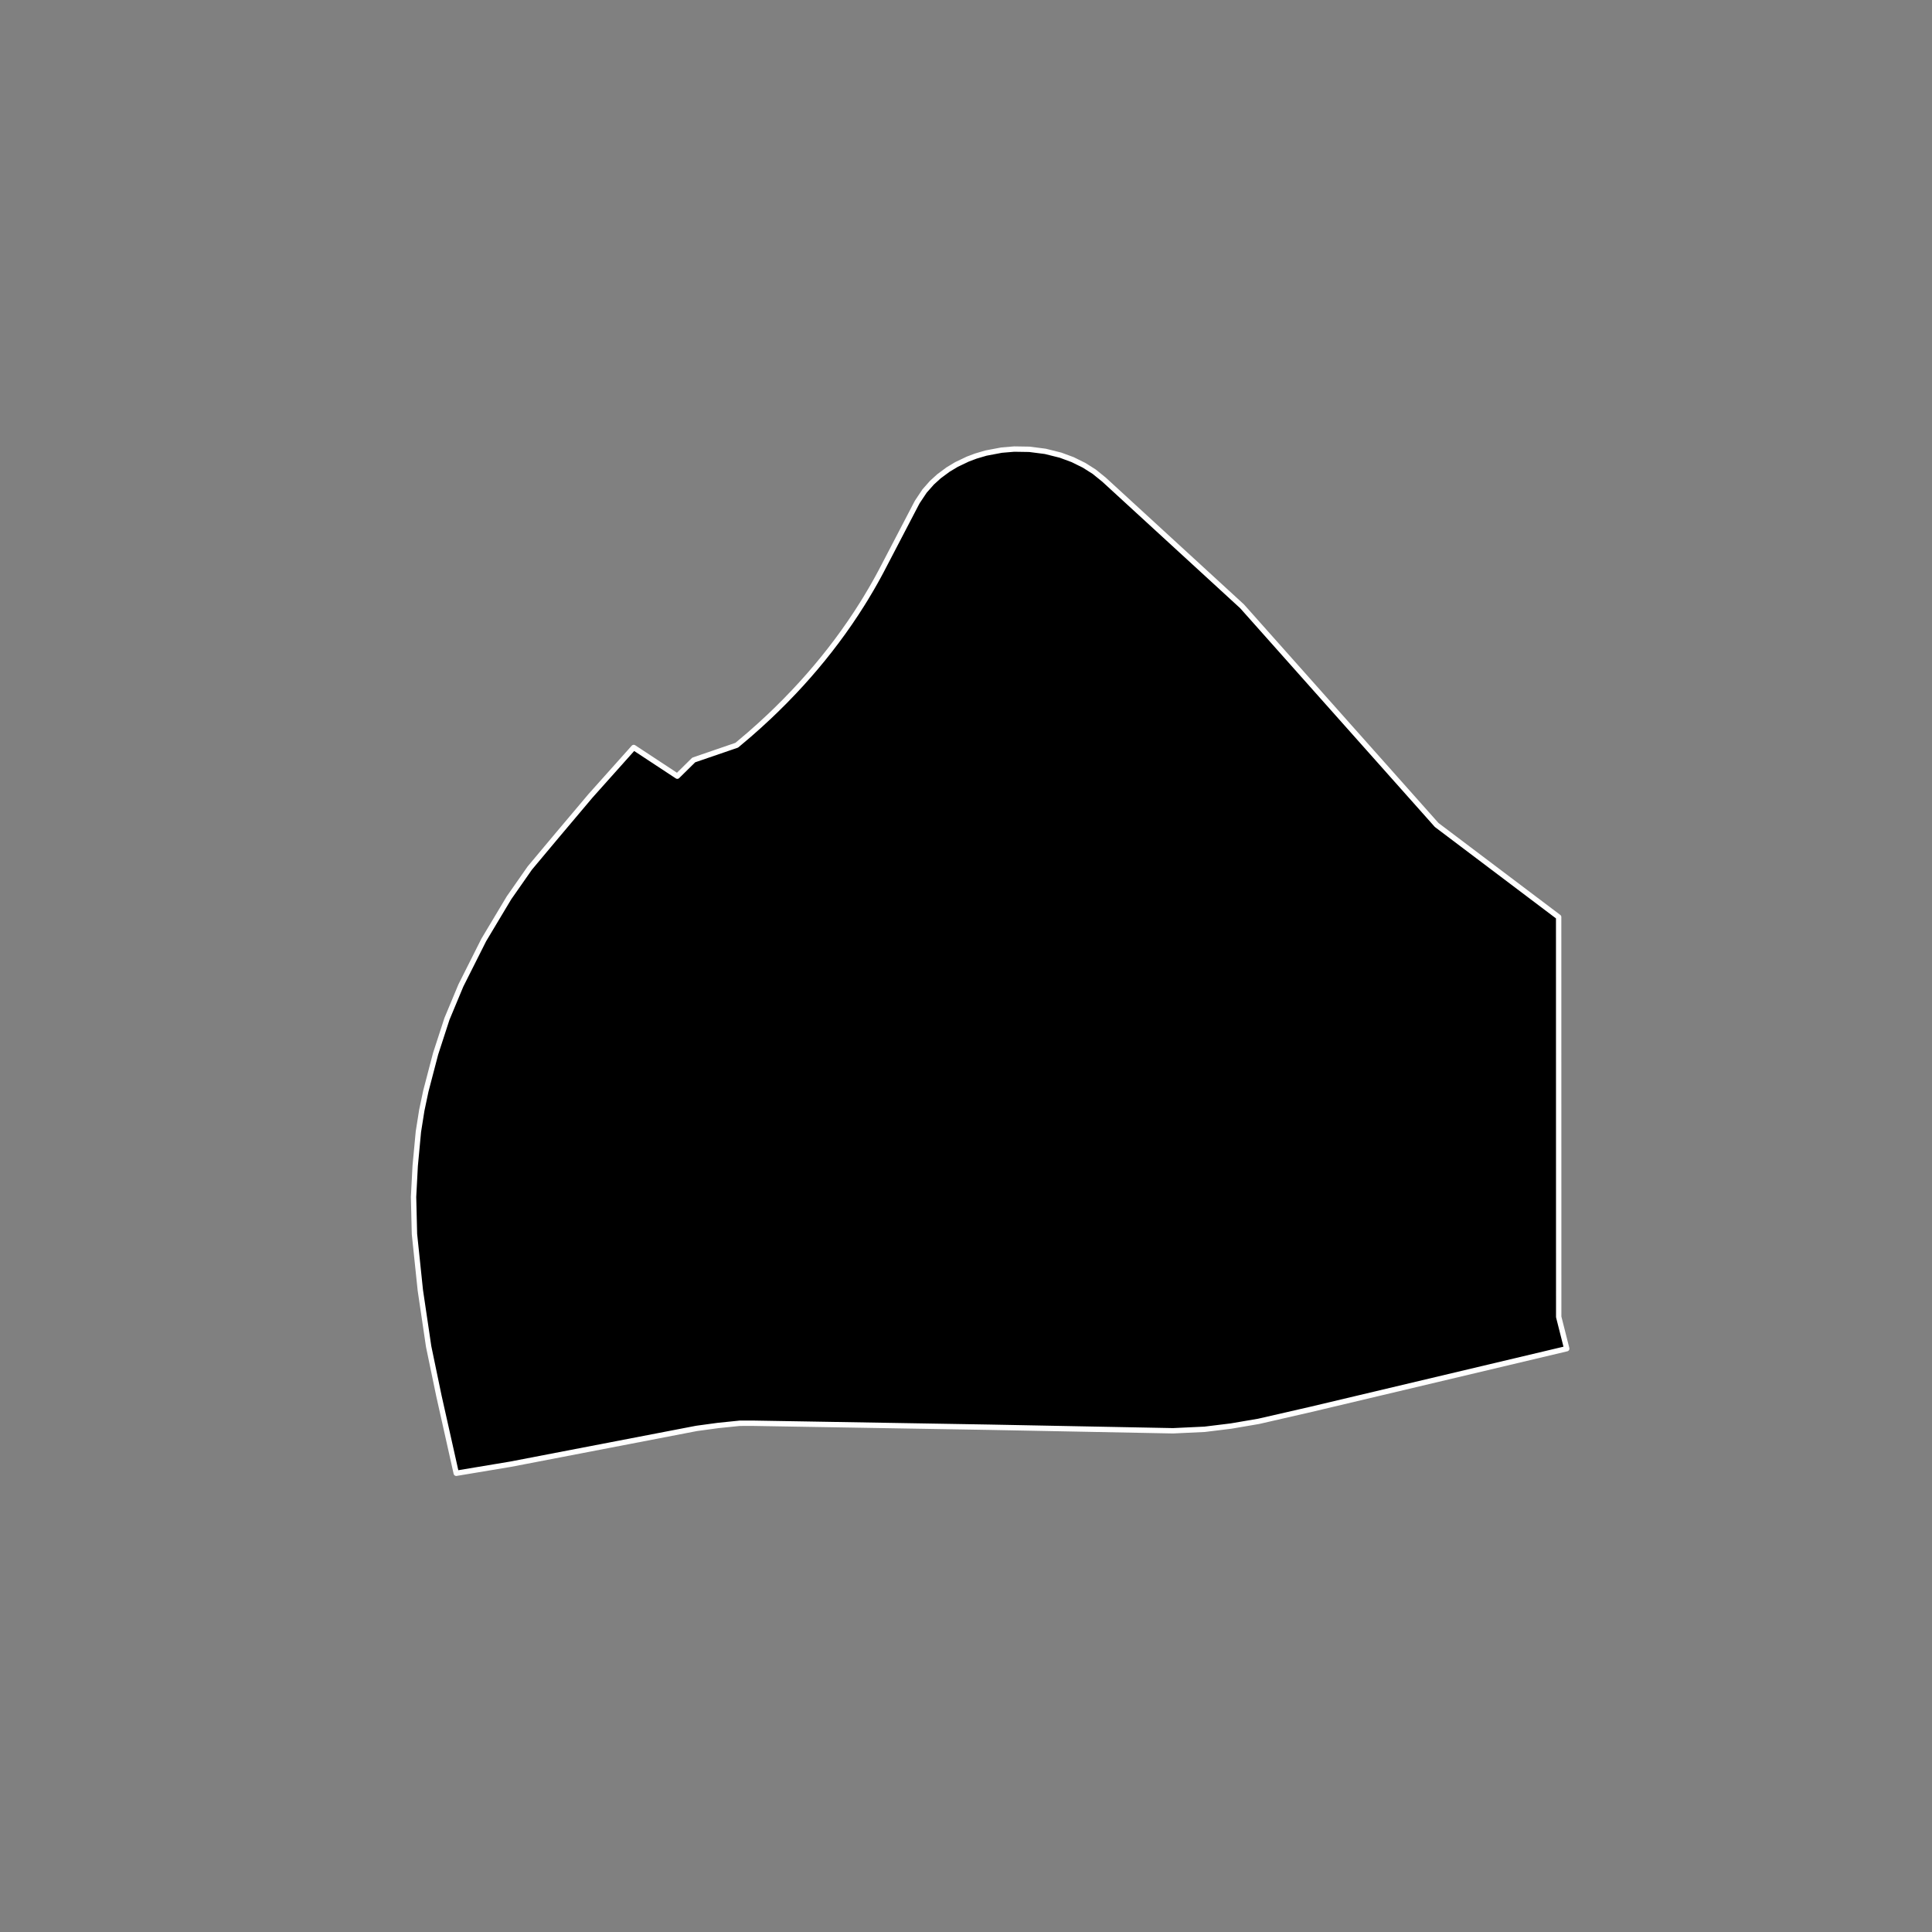 <?xml version="1.0" encoding="utf-8" standalone="no"?>
<!DOCTYPE svg PUBLIC "-//W3C//DTD SVG 1.1//EN"
  "http://www.w3.org/Graphics/SVG/1.1/DTD/svg11.dtd">
<!-- Created with matplotlib (https://matplotlib.org/) -->
<svg height="720pt" version="1.1" viewBox="0 0 720 720" width="720pt" xmlns="http://www.w3.org/2000/svg" xmlns:xlink="http://www.w3.org/1999/xlink">
 <rect x="0" y="0" width="720" height="720" fill="#808080" stroke="none"/>
 <defs>
  <style type="text/css">*{stroke-linecap:butt;stroke-linejoin:round;}</style>
 </defs>
 <g id="figure_1">
  <g id="patch_1">
   <path d="M 0 720 
L 720 720 
L 720 0 
L 0 0 
z
" style="fill:none;"/>
  </g>
  <g id="axes_1">
   <g id="patch_2">
    <path clip-path="url(#p1457d8a58c)" d="M 465.376 228.754 
L 535.401 307.443 
L 537.907 309.335 
L 546.11 315.527 
L 580.865 341.76 
L 580.867 356.017 
L 580.886 490.771 
L 582.788 498.299 
L 583.88 502.615 
L 488.638 525.206 
L 469.029 529.702 
L 458.755 531.455 
L 448.943 532.656 
L 437.168 533.211 
L 368.936 531.891 
L 281.013 530.406 
L 275.69 530.408 
L 267.619 531.233 
L 259.549 532.332 
L 190.351 545.656 
L 170.03 549.045 
L 163.562 520.165 
L 159.745 501.81 
L 156.644 480.836 
L 154.455 459.882 
L 154.12 446.057 
L 154.729 434.502 
L 155.926 421.746 
L 157.186 413.797 
L 158.707 406.585 
L 162.341 392.695 
L 166.568 379.704 
L 170.898 369.317 
L 171.759 367.251 
L 180.292 350.285 
L 189.681 334.605 
L 197.448 323.489 
L 207.327 311.688 
L 220.073 296.577 
L 236.169 278.567 
L 252.409 289.258 
L 258.534 283.219 
L 274.564 277.721 
L 279.301 273.717 
L 283.083 270.365 
L 286.774 266.949 
L 289.243 264.579 
L 292.61 261.23 
L 295.892 257.828 
L 298.659 254.845 
L 301.359 251.823 
L 304.044 248.704 
L 306.659 245.547 
L 309.267 242.271 
L 311.799 238.957 
L 314.283 235.568 
L 316.688 232.142 
L 319.038 228.643 
L 321.305 225.11 
L 321.305 225.109 
L 322.536 223.12 
L 324.685 219.515 
L 326.048 217.133 
L 327.164 215.122 
L 328.38 212.865 
L 332.144 205.655 
L 333.206 203.617 
L 336.545 197.211 
L 339.523 191.5 
L 341.449 187.805 
L 341.87 187.025 
L 344.563 182.987 
L 347.31 179.882 
L 349.939 177.489 
L 353.301 174.999 
L 356.437 173.112 
L 360.651 171.097 
L 363.67 169.959 
L 367.428 168.854 
L 373.255 167.75 
L 377.954 167.355 
L 383.604 167.443 
L 389.544 168.206 
L 395.237 169.627 
L 399.758 171.301 
L 404.009 173.4 
L 407.768 175.784 
L 411.43 178.744 
L 462.877 225.946 
L 465.376 228.754 
" style="stroke:#ffffff;stroke-linejoin:miter;stroke-width:2;"/>
   </g>
  </g>
 </g>
 <defs>
  <clipPath id="p1457d8a58c">
   <rect height="543.6" width="558" x="90" y="86.4"/>
  </clipPath>
 </defs>
</svg>
